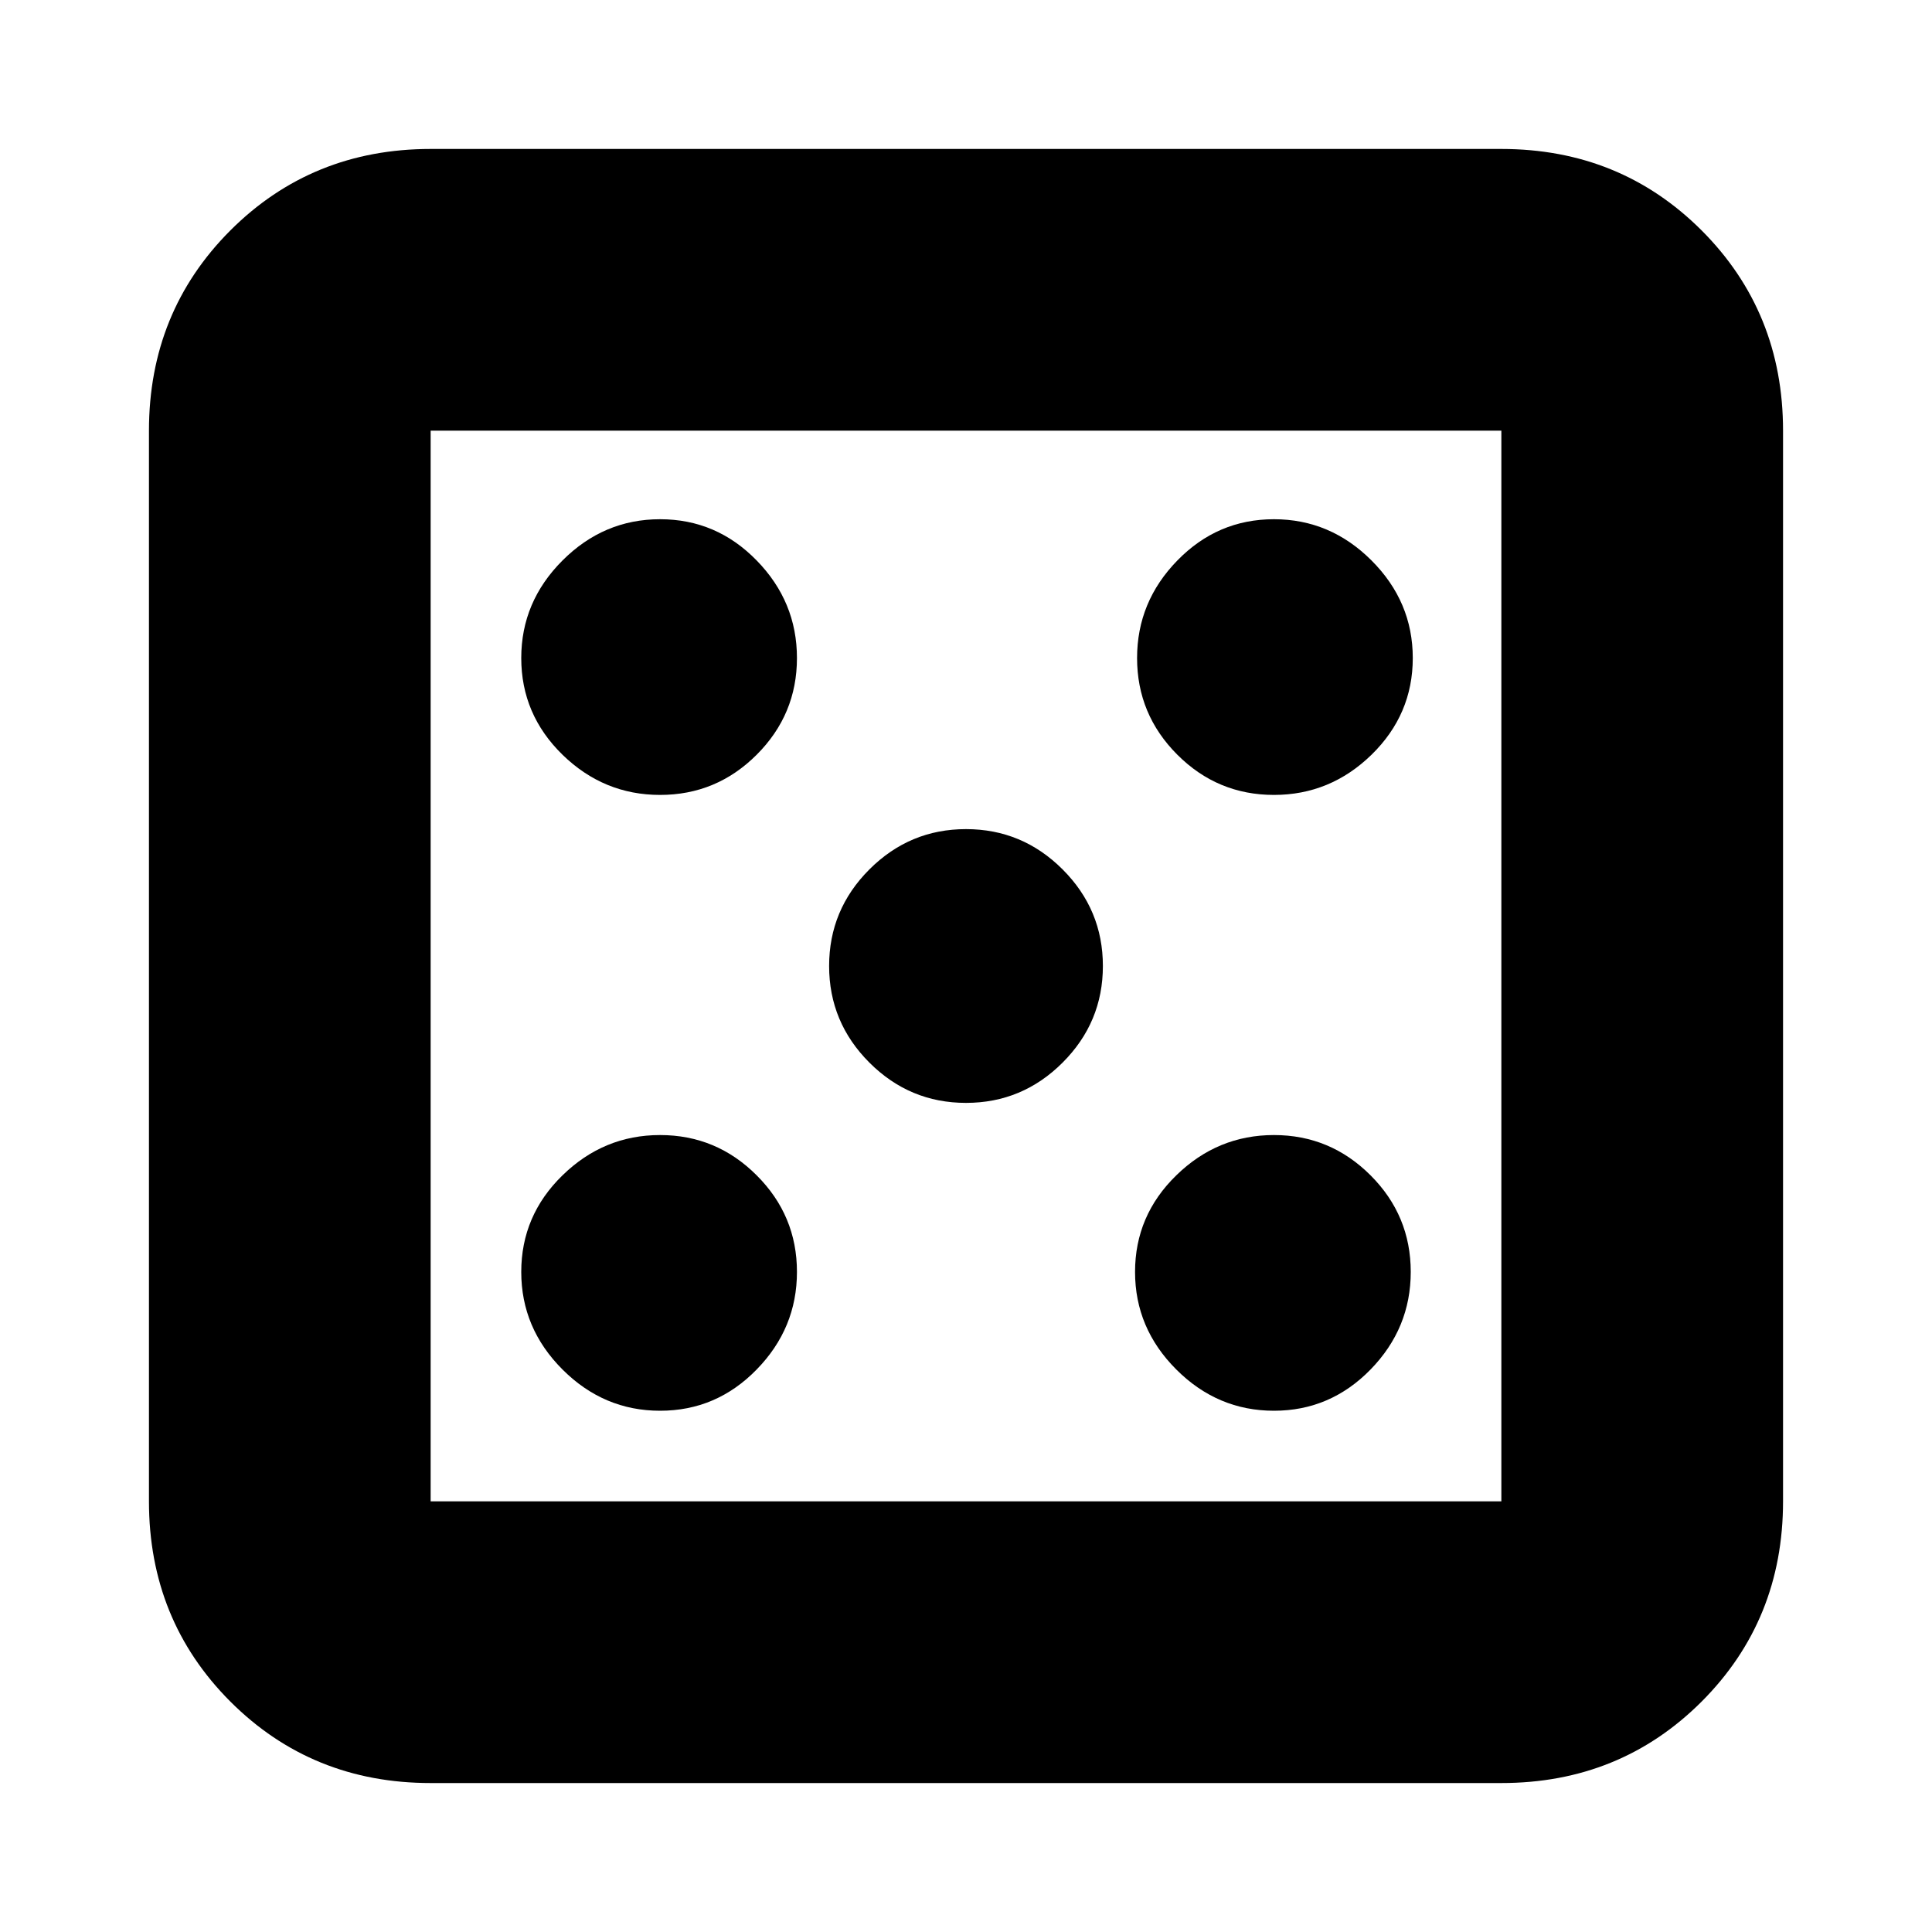 <svg xmlns="http://www.w3.org/2000/svg" height="20" width="20"><path d="M6.833 14.604Q7.417 14.604 7.833 14.177Q8.25 13.75 8.25 13.167Q8.25 12.583 7.833 12.167Q7.417 11.75 6.833 11.75Q6.25 11.75 5.823 12.167Q5.396 12.583 5.396 13.167Q5.396 13.75 5.823 14.177Q6.25 14.604 6.833 14.604ZM6.833 8.229Q7.417 8.229 7.833 7.813Q8.25 7.396 8.25 6.812Q8.25 6.229 7.833 5.802Q7.417 5.375 6.833 5.375Q6.25 5.375 5.823 5.802Q5.396 6.229 5.396 6.812Q5.396 7.396 5.823 7.813Q6.25 8.229 6.833 8.229ZM10 11.417Q10.583 11.417 11 11Q11.417 10.583 11.417 10Q11.417 9.417 11 9Q10.583 8.583 10 8.583Q9.417 8.583 9 9Q8.583 9.417 8.583 10Q8.583 10.583 9 11Q9.417 11.417 10 11.417ZM13.188 14.604Q13.771 14.604 14.188 14.177Q14.604 13.75 14.604 13.167Q14.604 12.583 14.188 12.167Q13.771 11.75 13.188 11.75Q12.604 11.75 12.177 12.167Q11.75 12.583 11.75 13.167Q11.75 13.75 12.177 14.177Q12.604 14.604 13.188 14.604ZM13.188 8.229Q13.771 8.229 14.198 7.813Q14.625 7.396 14.625 6.812Q14.625 6.229 14.198 5.802Q13.771 5.375 13.188 5.375Q12.604 5.375 12.188 5.802Q11.771 6.229 11.771 6.812Q11.771 7.396 12.188 7.813Q12.604 8.229 13.188 8.229ZM4.458 18.458Q3.229 18.458 2.385 17.615Q1.542 16.771 1.542 15.542V4.458Q1.542 3.229 2.385 2.385Q3.229 1.542 4.458 1.542H15.542Q16.771 1.542 17.615 2.385Q18.458 3.229 18.458 4.458V15.542Q18.458 16.771 17.615 17.615Q16.771 18.458 15.542 18.458ZM4.458 15.542H15.542Q15.542 15.542 15.542 15.542Q15.542 15.542 15.542 15.542V4.458Q15.542 4.458 15.542 4.458Q15.542 4.458 15.542 4.458H4.458Q4.458 4.458 4.458 4.458Q4.458 4.458 4.458 4.458V15.542Q4.458 15.542 4.458 15.542Q4.458 15.542 4.458 15.542ZM4.458 15.542Q4.458 15.542 4.458 15.542Q4.458 15.542 4.458 15.542V4.458Q4.458 4.458 4.458 4.458Q4.458 4.458 4.458 4.458Q4.458 4.458 4.458 4.458Q4.458 4.458 4.458 4.458V15.542Q4.458 15.542 4.458 15.542Q4.458 15.542 4.458 15.542Z"/></svg>
